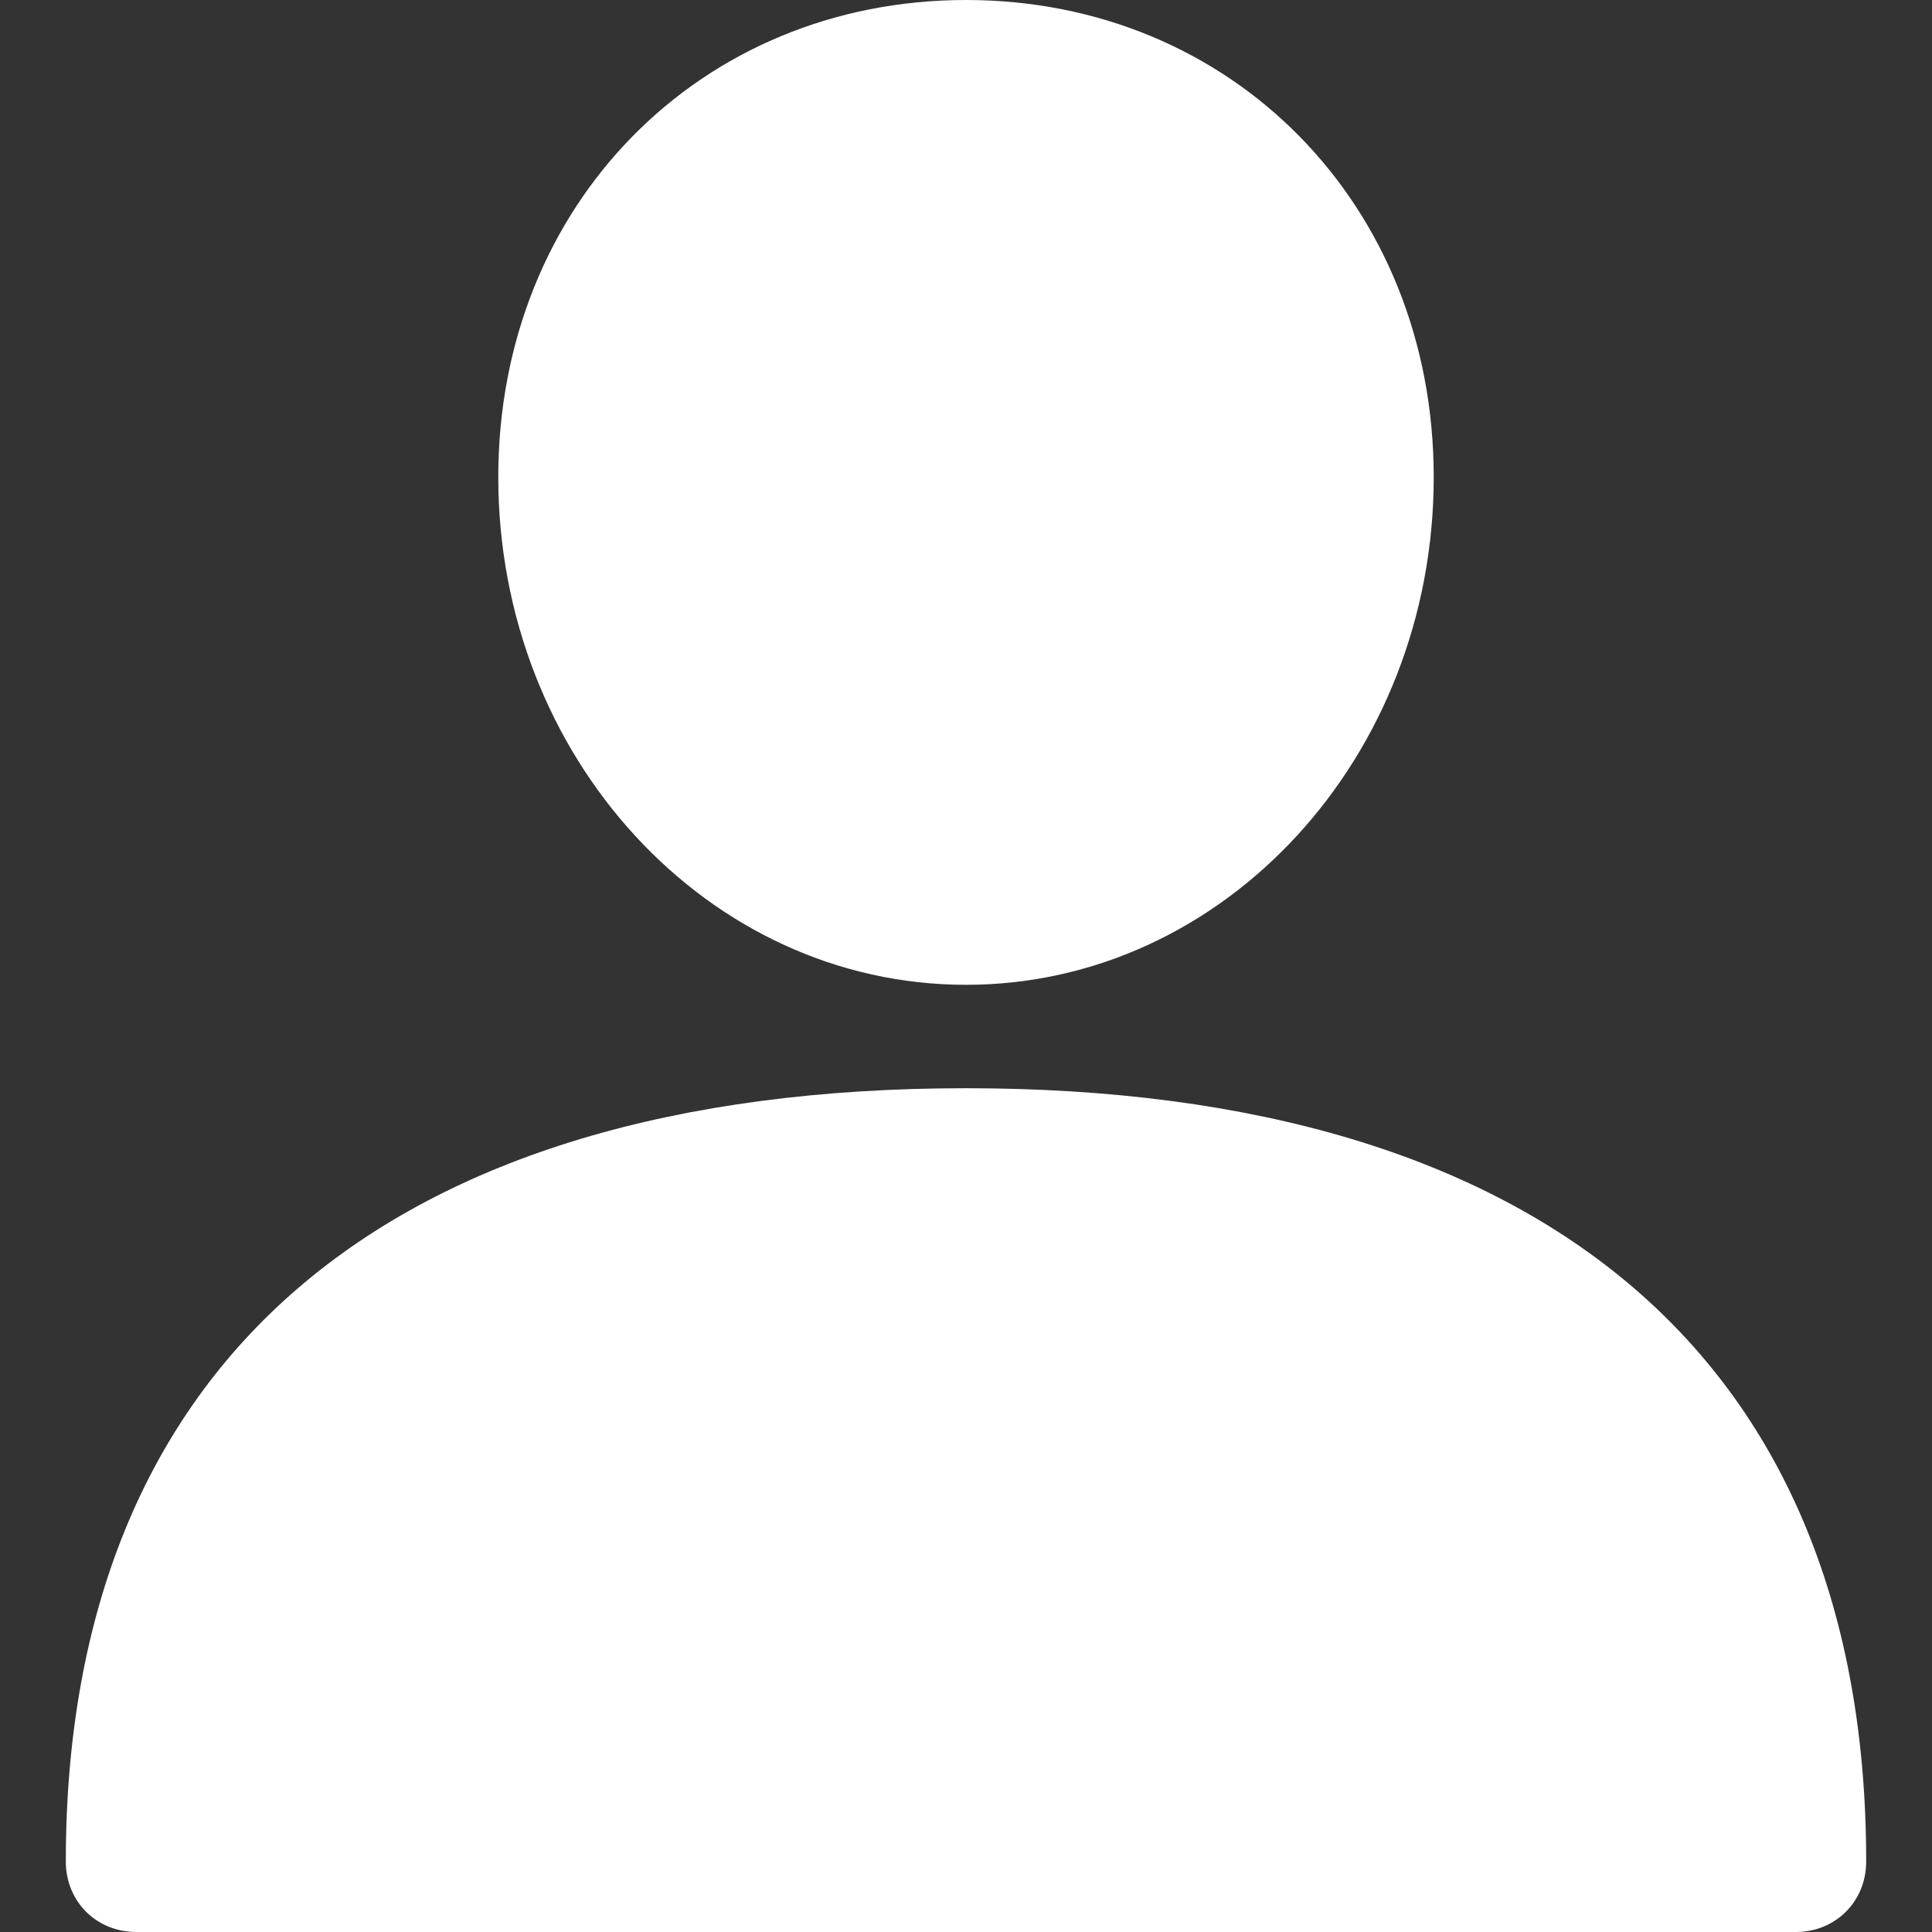 <?xml version="1.0" encoding="iso-8859-1"?>
<!-- Generator: Adobe Illustrator 19.0.0, SVG Export Plug-In . SVG Version: 6.00 Build 0)  -->
<svg version="1.1" id="Capa_1" xmlns="http://www.w3.org/2000/svg" xmlns:xlink="http://www.w3.org/1999/xlink" x="0px" y="0px"
	 viewBox="0 0 429.453 429.453" style="enable-background:new 0 0 429.453 429.453;" xml:space="preserve">
<rect x="0" y="0" width="429.453" height="429.453" fill="#333333" stroke="none"/>
<g>
	<path style="fill:#fff;" d="M214.727,241.894c-129.045,0-200.098,61.127-200.098,171.886c0,8.882,6.792,15.673,15.673,15.673
		h368.849c8.882,0,15.673-6.792,15.673-15.673C414.824,303.02,343.771,241.894,214.727,241.894z"/>
	<path style="fill:#fff;" d="M214.727,218.906c57.469,0,103.967-50.678,103.967-112.849C318.694,45.453,273.763,0,214.727,0
		S110.759,45.453,110.759,106.057C110.759,168.229,157.257,218.906,214.727,218.906z"/>
</g>
<g>
</g>
<g>
</g>
<g>
</g>
<g>
</g>
<g>
</g>
<g>
</g>
<g>
</g>
<g>
</g>
<g>
</g>
<g>
</g>
<g>
</g>
<g>
</g>
<g>
</g>
<g>
</g>
<g>
</g>
</svg>
